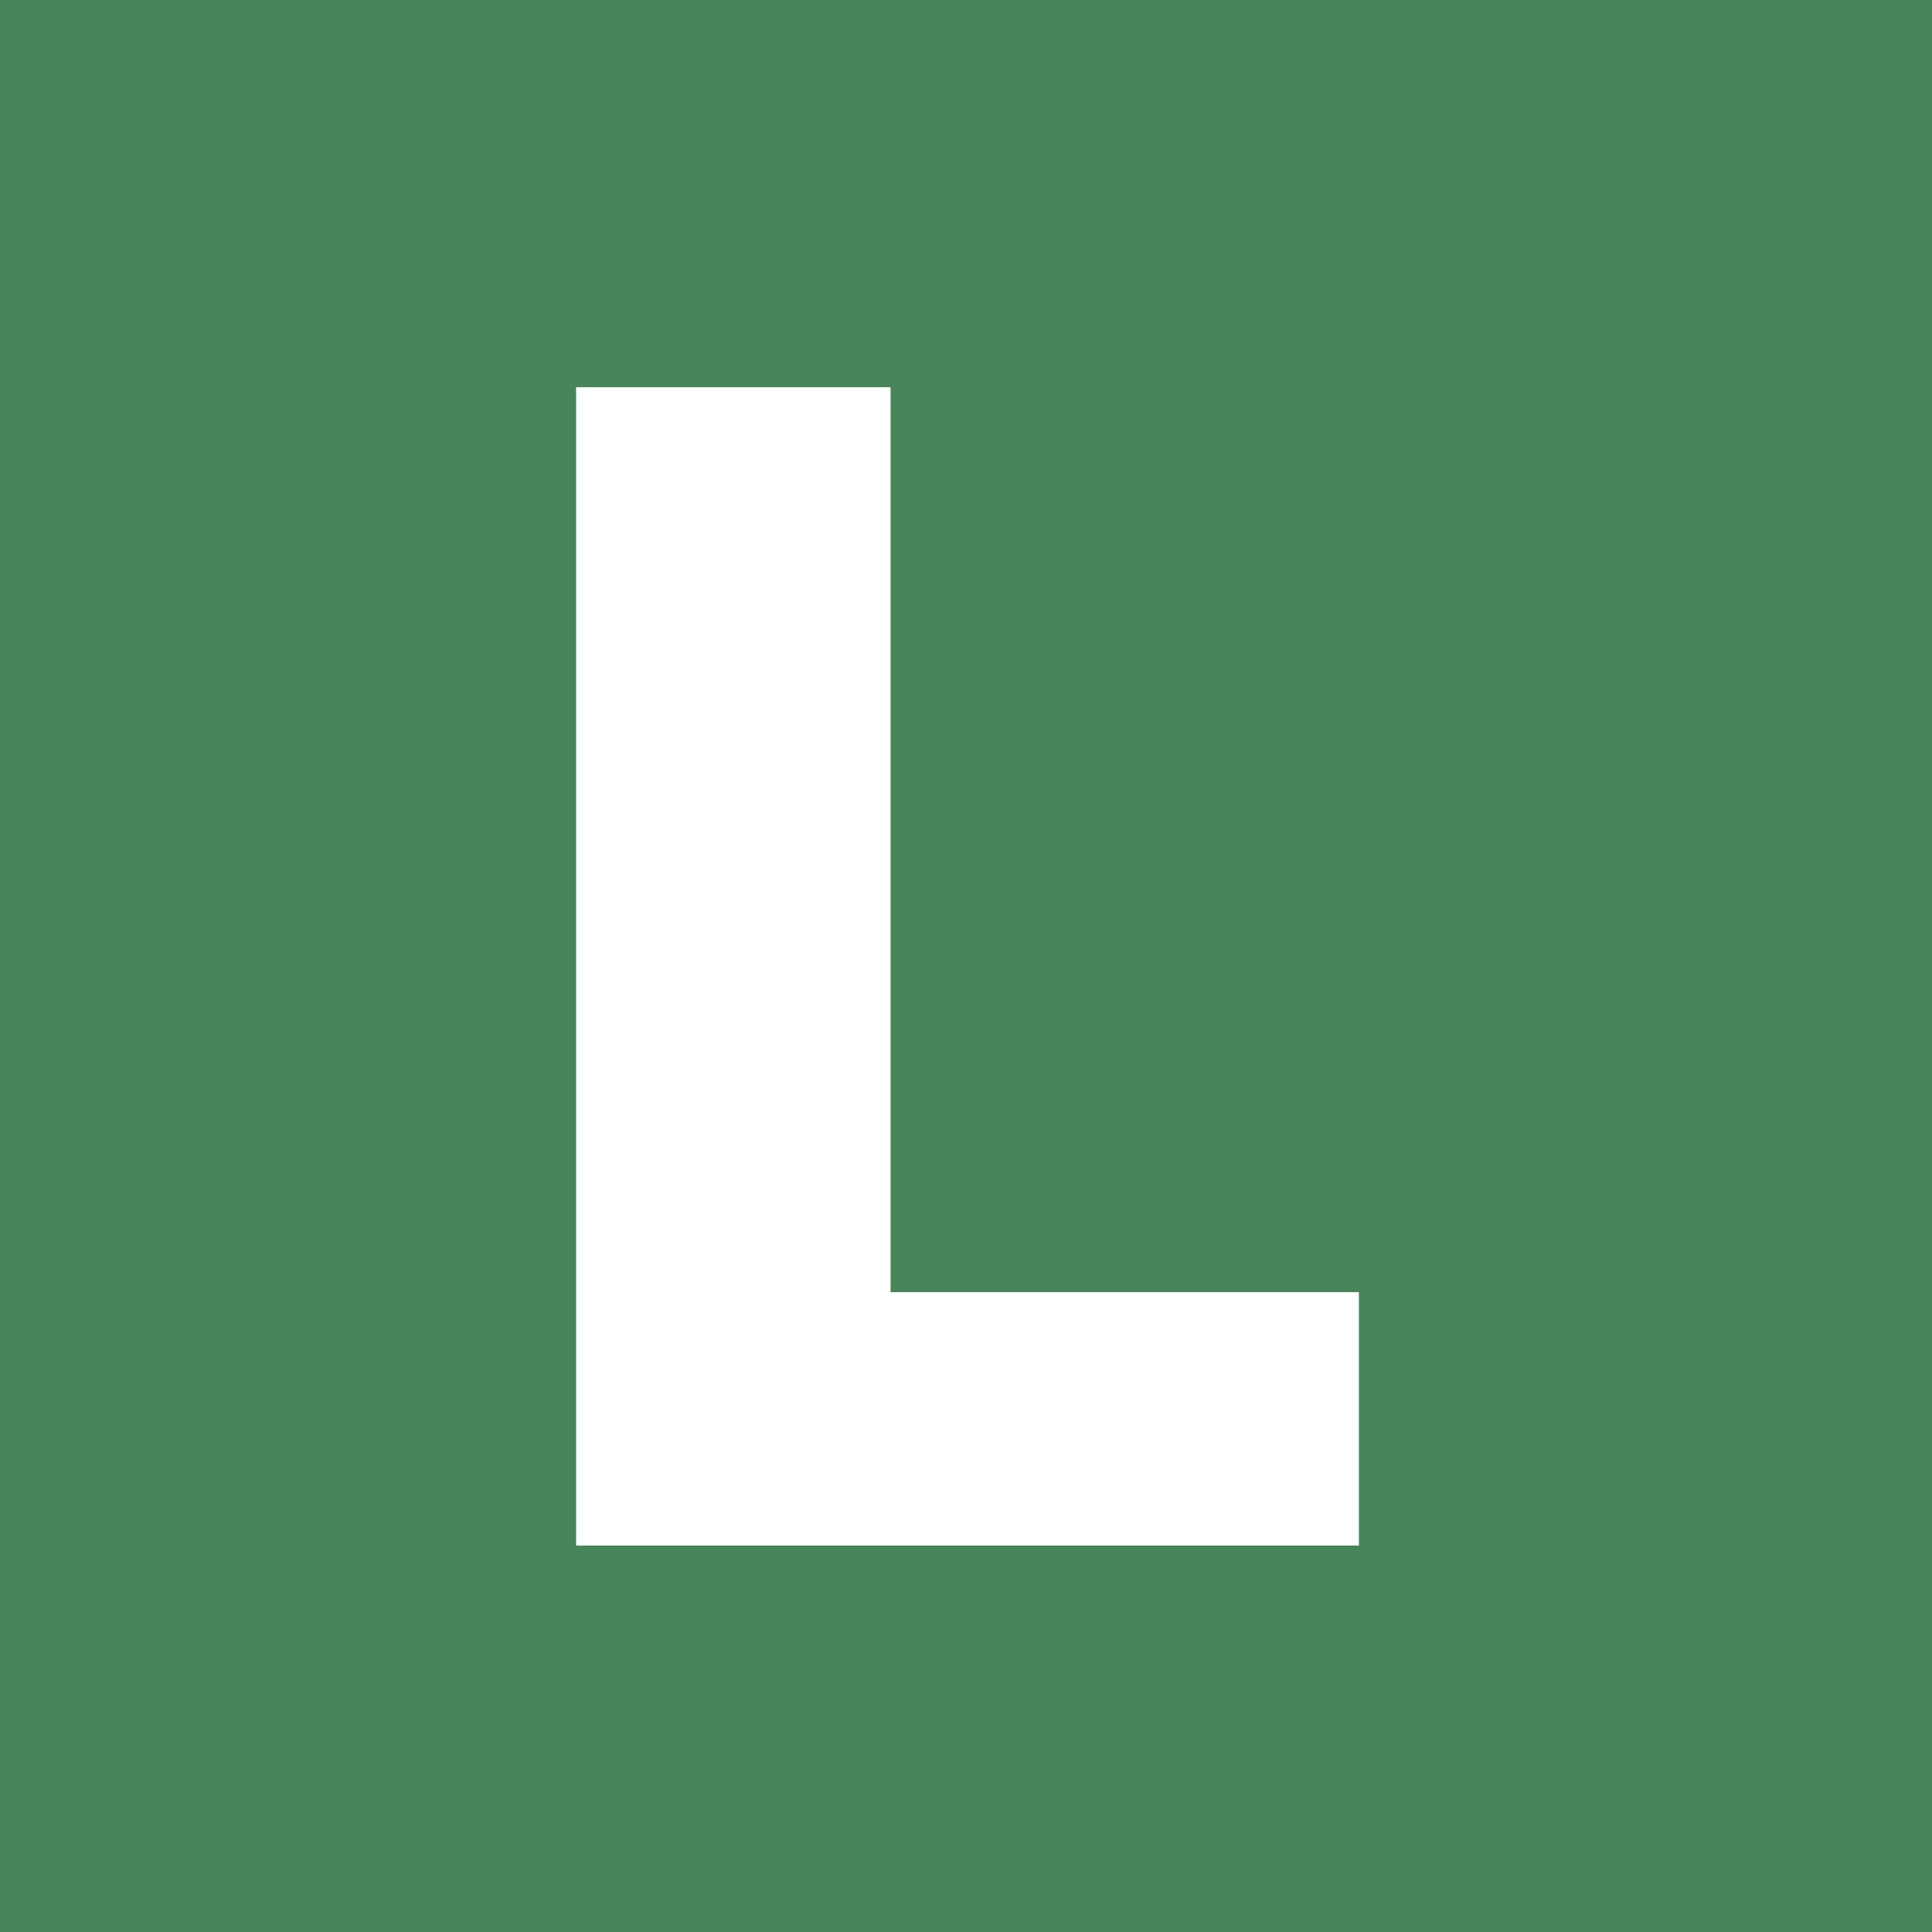 <svg xmlns="http://www.w3.org/2000/svg" version="1.1" xmlns:xlink="http://www.w3.org/1999/xlink" width="1000" height="1000"><rect width="100%" height="100%" fill="#333333" stroke="none"/><g clip-path="url(#SvgjsClipPath1034)"><rect width="1000" height="1000" fill="#47845a"></rect><g transform="matrix(4.58,0,0,4.58,296.183,200)"><svg xmlns="http://www.w3.org/2000/svg" version="1.1" xmlns:xlink="http://www.w3.org/1999/xlink" width="89" height="131"><svg width="89" height="131" viewBox="0 0 89 131" fill="none" xmlns="http://www.w3.org/2000/svg">
<path d="M0.438 131V0.091H35.977V102.364H88.903V131H0.438Z" fill="white"></path>
</svg></svg></g></g><defs><clipPath id="SvgjsClipPath1034"><rect width="1000" height="1000" x="0" y="0" rx="0" ry="0"></rect></clipPath></defs></svg>